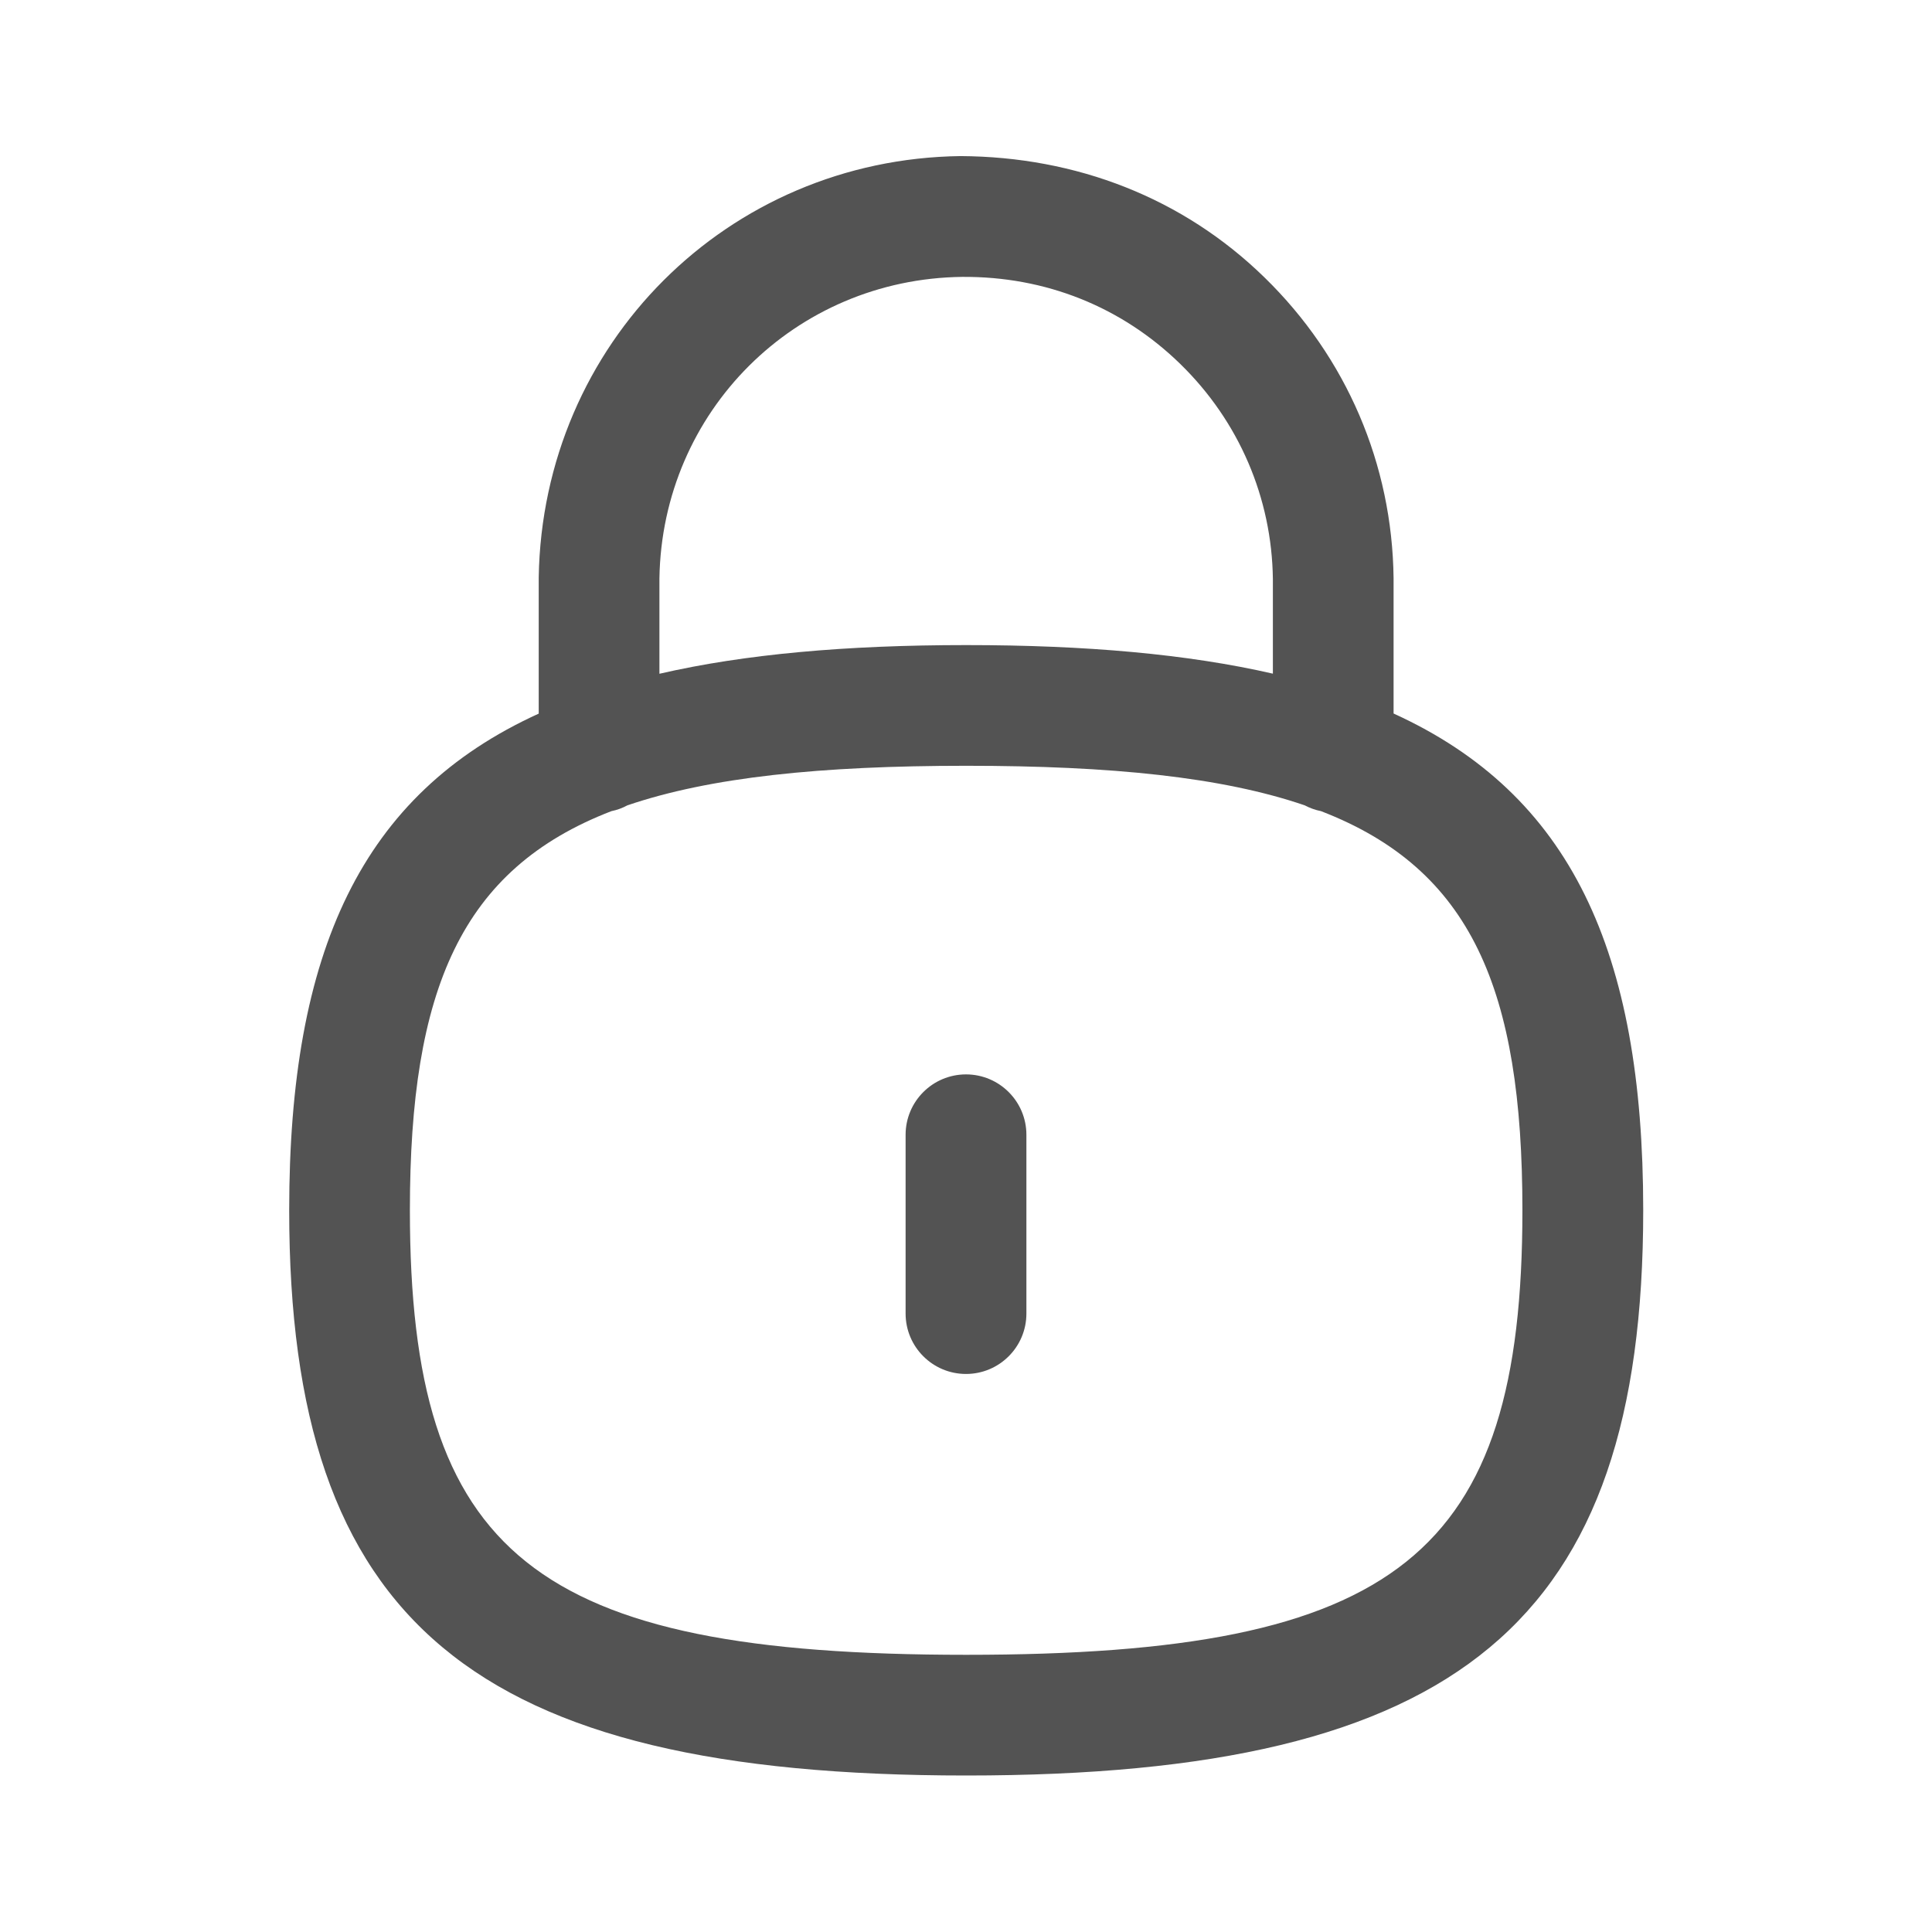 <svg width="19" height="19" viewBox="0 0 19 19" fill="none" xmlns="http://www.w3.org/2000/svg">
<path d="M9.5 13.512C9.172 13.512 8.906 13.246 8.906 12.918V11.16C8.906 10.832 9.172 10.566 9.5 10.566C9.828 10.566 10.094 10.832 10.094 11.16V12.918C10.094 13.246 9.828 13.512 9.5 13.512Z" fill="#535353"/>
<path fill-rule="evenodd" clip-rule="evenodd" d="M13.705 7.017C15.445 7.81 16.16 9.351 16.16 11.902C16.16 15.954 14.355 17.461 9.502 17.461C4.648 17.461 2.844 15.954 2.844 11.902C2.844 9.352 3.558 7.81 5.298 7.018V5.679C5.335 3.38 7.157 1.564 9.446 1.535C10.584 1.541 11.633 1.945 12.436 2.729C13.241 3.514 13.692 4.564 13.705 5.687V7.017ZM12.831 7.92C12.881 7.946 12.934 7.966 12.991 7.977C14.469 8.547 14.972 9.73 14.972 11.902C14.972 15.293 13.745 16.274 9.502 16.274C5.258 16.274 4.031 15.293 4.031 11.902C4.031 9.73 4.535 8.547 6.013 7.977C6.069 7.966 6.122 7.946 6.17 7.92C6.984 7.643 8.071 7.531 9.502 7.531C10.931 7.531 12.018 7.642 12.831 7.92ZM6.485 6.626V5.688C6.511 4.046 7.818 2.743 9.462 2.723C10.282 2.717 11.031 3.017 11.608 3.58C12.185 4.143 12.508 4.896 12.518 5.695V6.625C11.681 6.433 10.681 6.344 9.502 6.344C8.322 6.344 7.322 6.433 6.485 6.626Z" fill="#535353"/>
</svg>
